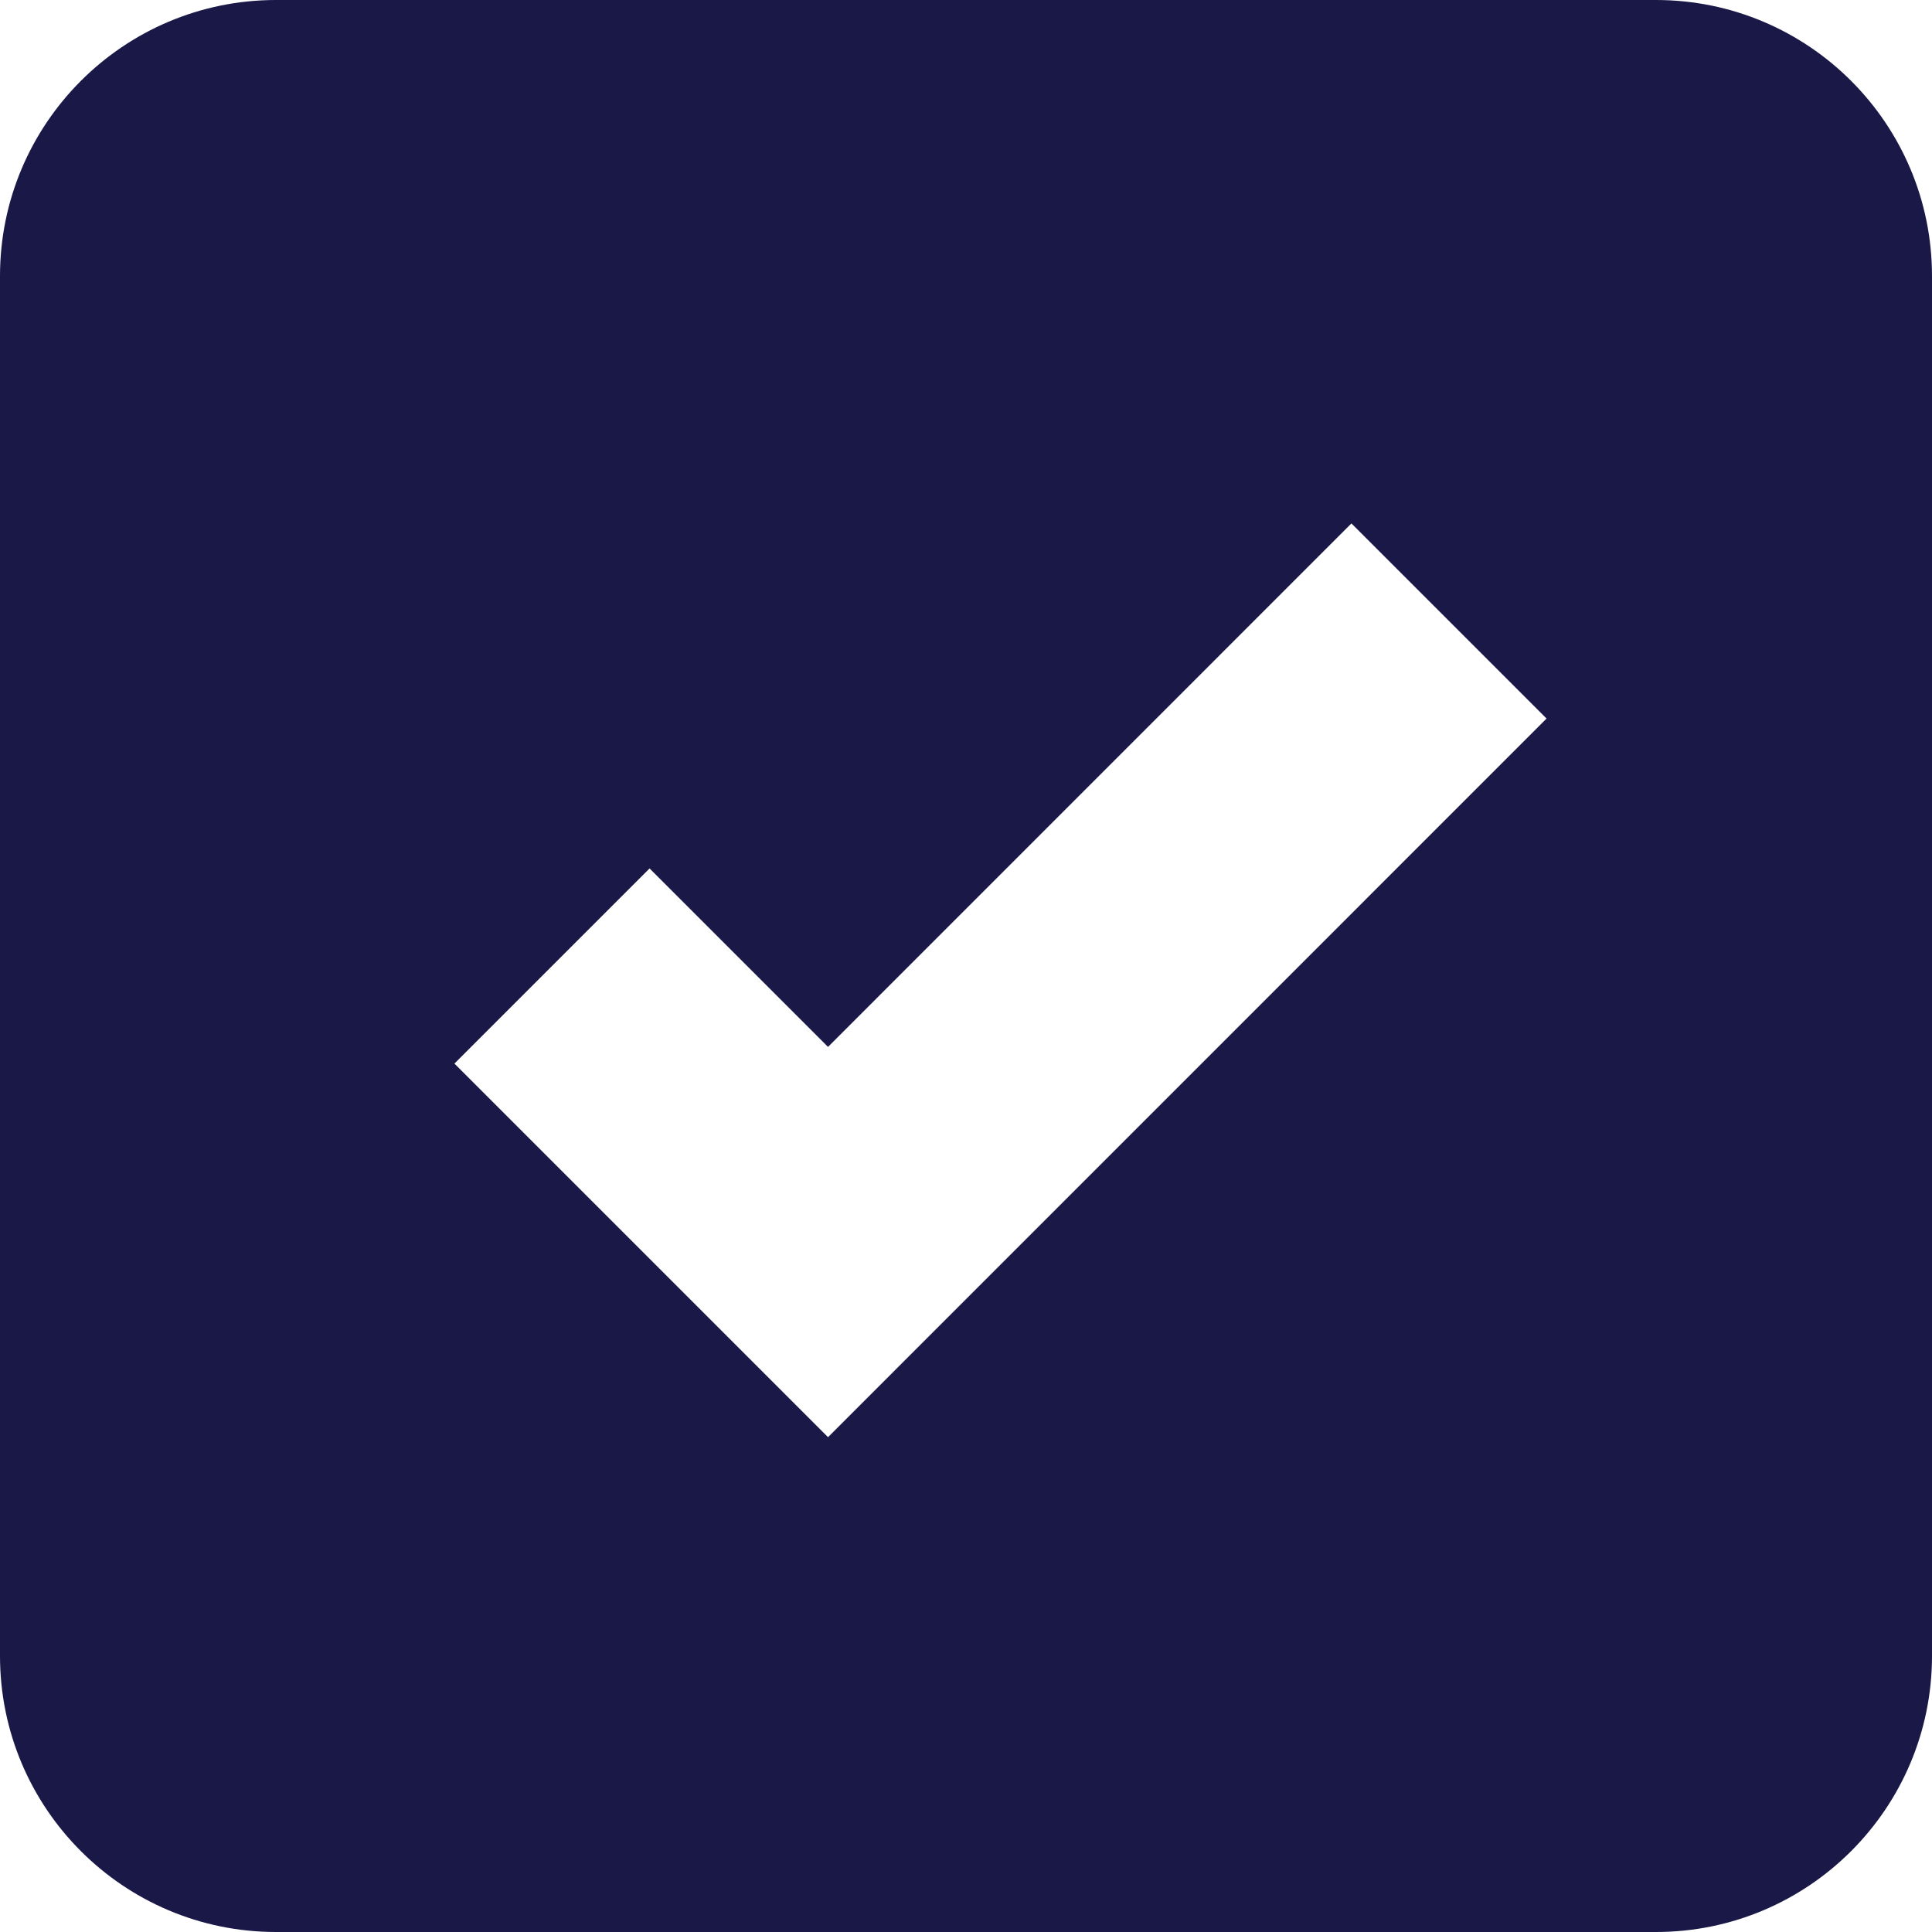 <svg width="24" height="24" viewBox="0 0 24 24" fill="none" xmlns="http://www.w3.org/2000/svg">
<g id="bxs-checkbox-checked">
<path id="Shape" fill-rule="evenodd" clip-rule="evenodd" d="M3.429 0C1.536 0 0 1.536 0 3.429V20.571C0 22.464 1.536 24 3.429 24H20.571C22.464 24 24 22.464 24 20.571V3.429C24 1.536 22.464 0 20.571 0H3.429ZM10.286 17.853L5.645 13.212L8.069 10.788L10.286 13.005L16.788 6.502L19.212 8.926L10.286 17.853Z" fill="#191847"/>
</g>
</svg>
